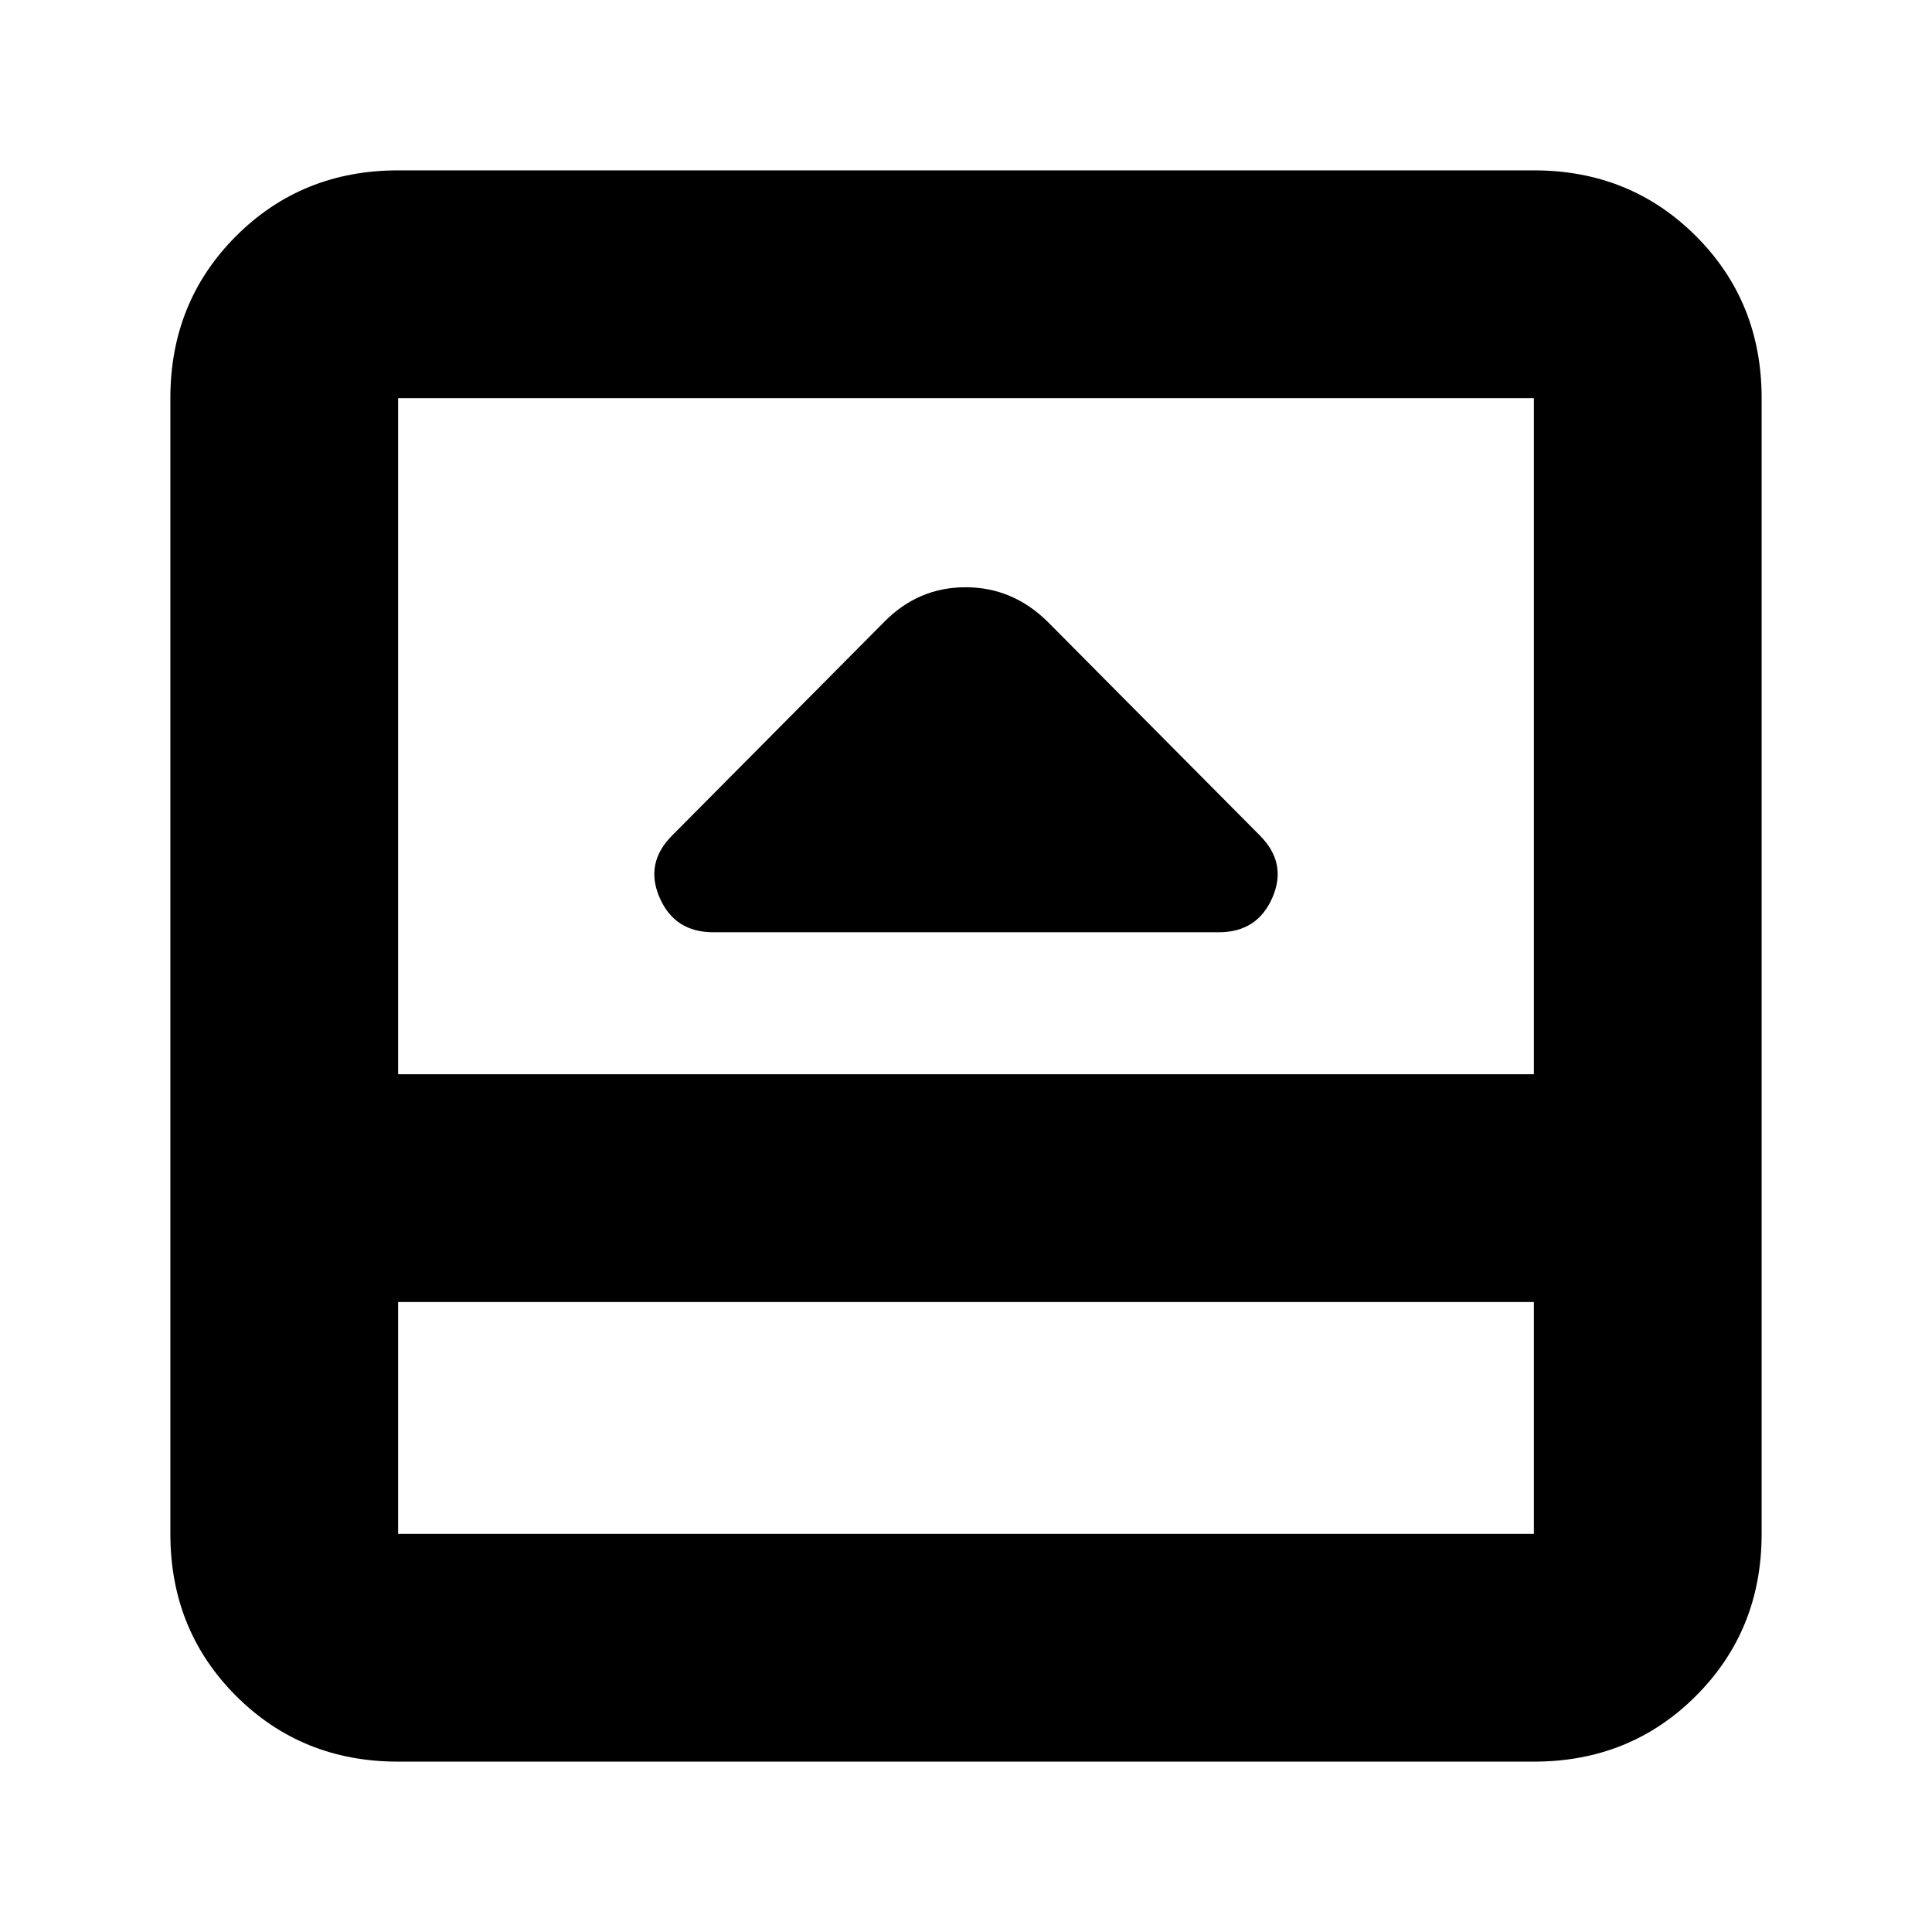 <svg xmlns="http://www.w3.org/2000/svg" height="24" viewBox="0 96 960 960" width="24"><path d="M354.435 559.239h251.13q19.196 0 26.674-17.196 7.478-17.195-6.239-30.913L520.63 405q-17.407-17.196-40.855-17.196-23.449 0-40.405 17.196L334 511.13q-13.717 13.718-6.239 30.913 7.478 17.196 26.674 17.196ZM197.826 971.348q-47.869 0-80.522-32.652-32.652-32.653-32.652-80.522V293.826q0-47.869 32.652-80.522 32.653-32.652 80.522-32.652h564.348q47.869 0 80.522 32.652 32.652 32.653 32.652 80.522v564.348q0 47.869-32.652 80.522-32.653 32.652-80.522 32.652H197.826Zm0-228.391v115.217h564.348V742.957H197.826Zm0-113.175h564.348V293.826H197.826v335.956Zm0 113.175v115.217-115.217Z"/></svg>
